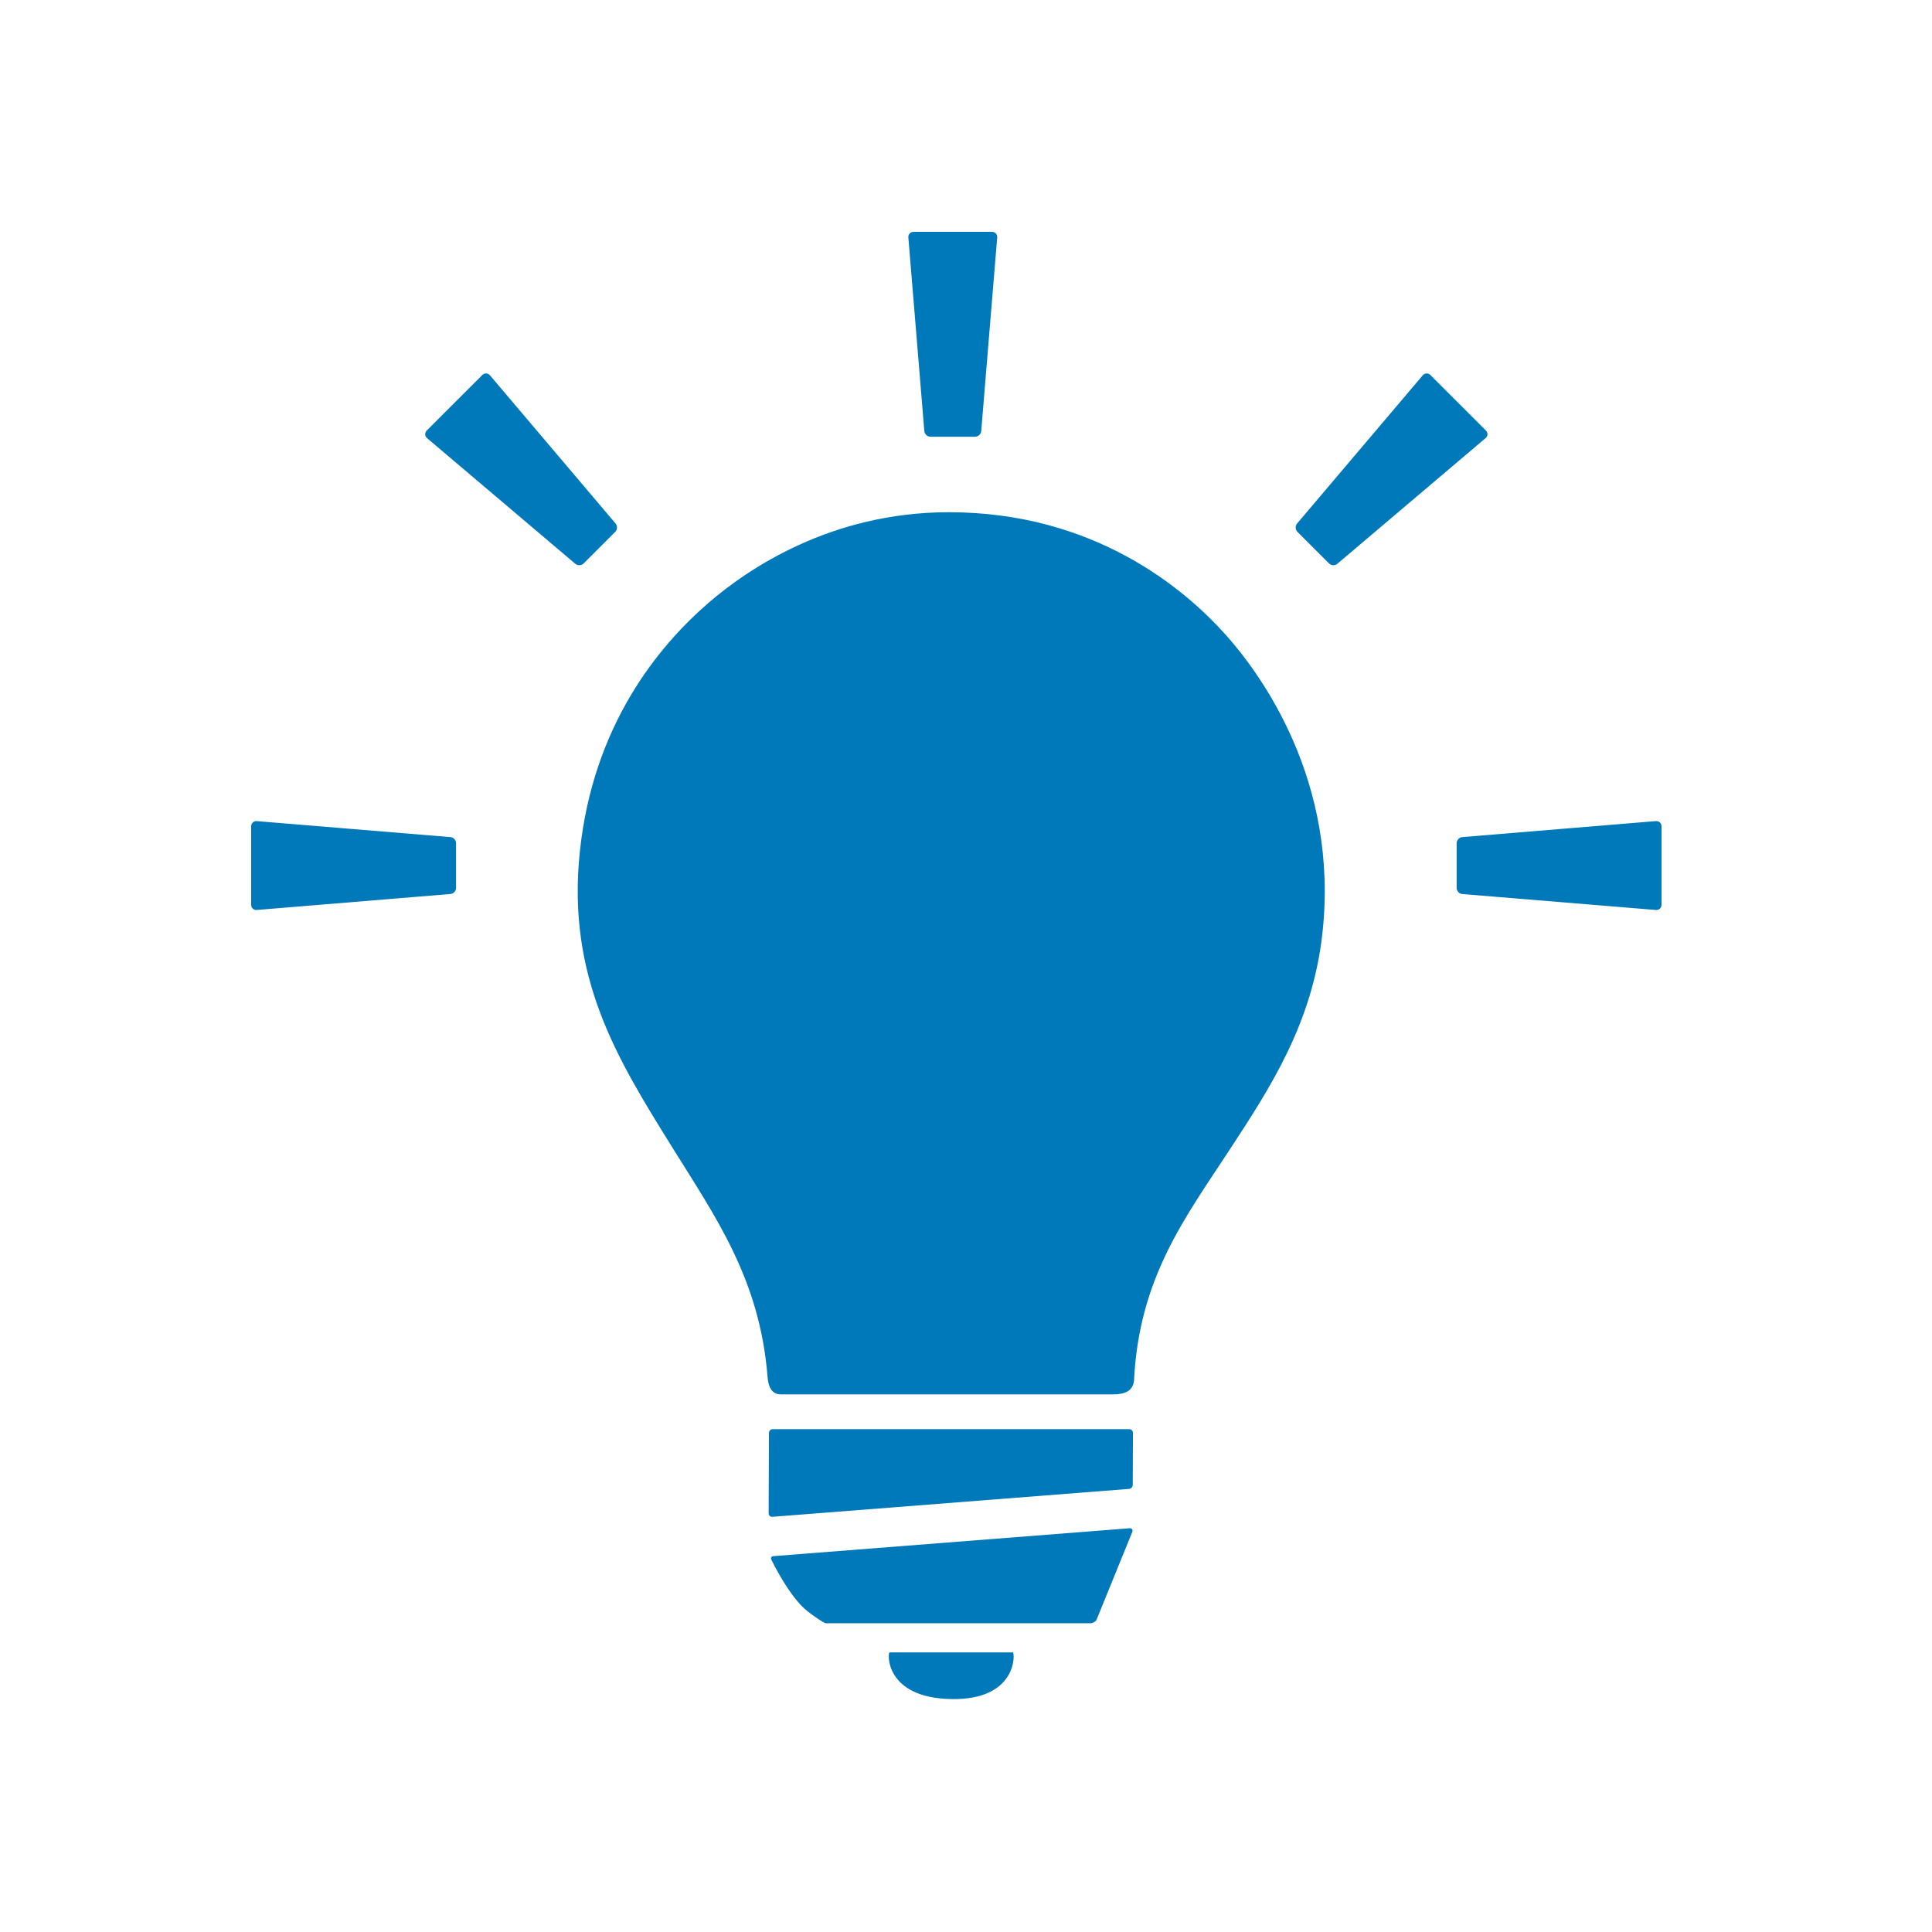 <svg width="100" height="100" viewBox="0 0 100 100" xmlns="http://www.w3.org/2000/svg"><title>icon_idea</title><g fill="none" fill-rule="evenodd"><path fill="#FFF" d="M0 0h100v100H0z"/><path d="M86 42.768v4.065c0 .16-.13.28-.29.268l-10.024-.826c-.16-.013-.29-.155-.29-.315v-2.317c0-.16.13-.302.29-.315L85.71 42.5c.16-.012.29.108.29.268zm-9.107-20.09l-7.673 6.504c-.122.104-.315.096-.428-.017l-1.637-1.637c-.114-.113-.122-.306-.018-.43l6.504-7.672c.104-.122.282-.13.395-.016l2.875 2.874c.113.114.106.292-.017.395zM63.45 32.864c1.794 2.01 5.872 7.54 4.998 15.445-.515 4.656-2.702 7.994-4.817 11.223-2.304 3.52-4.68 6.625-4.934 11.93 0 .005-.003.008-.003.013-.063.515-.45.698-1.097.698H40.41c-.505 0-.652-.472-.68-.902 0-.006-.003-.01-.003-.017-.402-5.088-2.736-8.328-5-11.977-2.777-4.472-5.4-8.696-4.714-15.204.68-6.468 3.998-10.57 6.66-12.87 2.02-1.746 6.32-4.68 12.403-4.69h.038c7.54 0 12.218 3.98 14.335 6.353zM51.615 12.29l-.827 10.024c-.014.16-.156.29-.316.29H48.16c-.162 0-.303-.13-.317-.29l-.827-10.024c-.013-.16.107-.29.268-.29h4.065c.16 0 .28.13.266.29zm-19.77 15.238l-1.637 1.637c-.115.113-.307.12-.43.017l-7.673-6.503c-.122-.104-.13-.282-.016-.396l2.876-2.874c.113-.113.29-.106.394.016l6.504 7.673c.103.122.095.315-.018.428zm-8.53 15.8c.16.013.29.155.29.315v2.316c0 .16-.13.3-.29.314L13.29 47.1c-.16.014-.29-.106-.29-.267v-4.065c0-.16.13-.28.29-.267l10.025.828zm16.47 35.003l.016-4.164c0-.106.09-.194.195-.194h18.455c.107 0 .192.088.19.194l-.01 2.69c0 .106-.083.2-.19.208L39.978 78.51c-.106.008-.193-.073-.192-.18zm.242 2.215l18.44-1.444c.107-.008.173.07.147.174l-1.865 4.58c-.057.09-.192.162-.298.162H42.745c-.106 0-.71-.43-.964-.632-.937-.742-1.855-2.654-1.855-2.654-.05-.094-.003-.18.103-.185zm6.016 4.983h6.383c.106 0 .263 2.478-3.192 2.415-3.454-.062-3.298-2.415-3.19-2.415z" fill="#0079BA"/></g></svg>